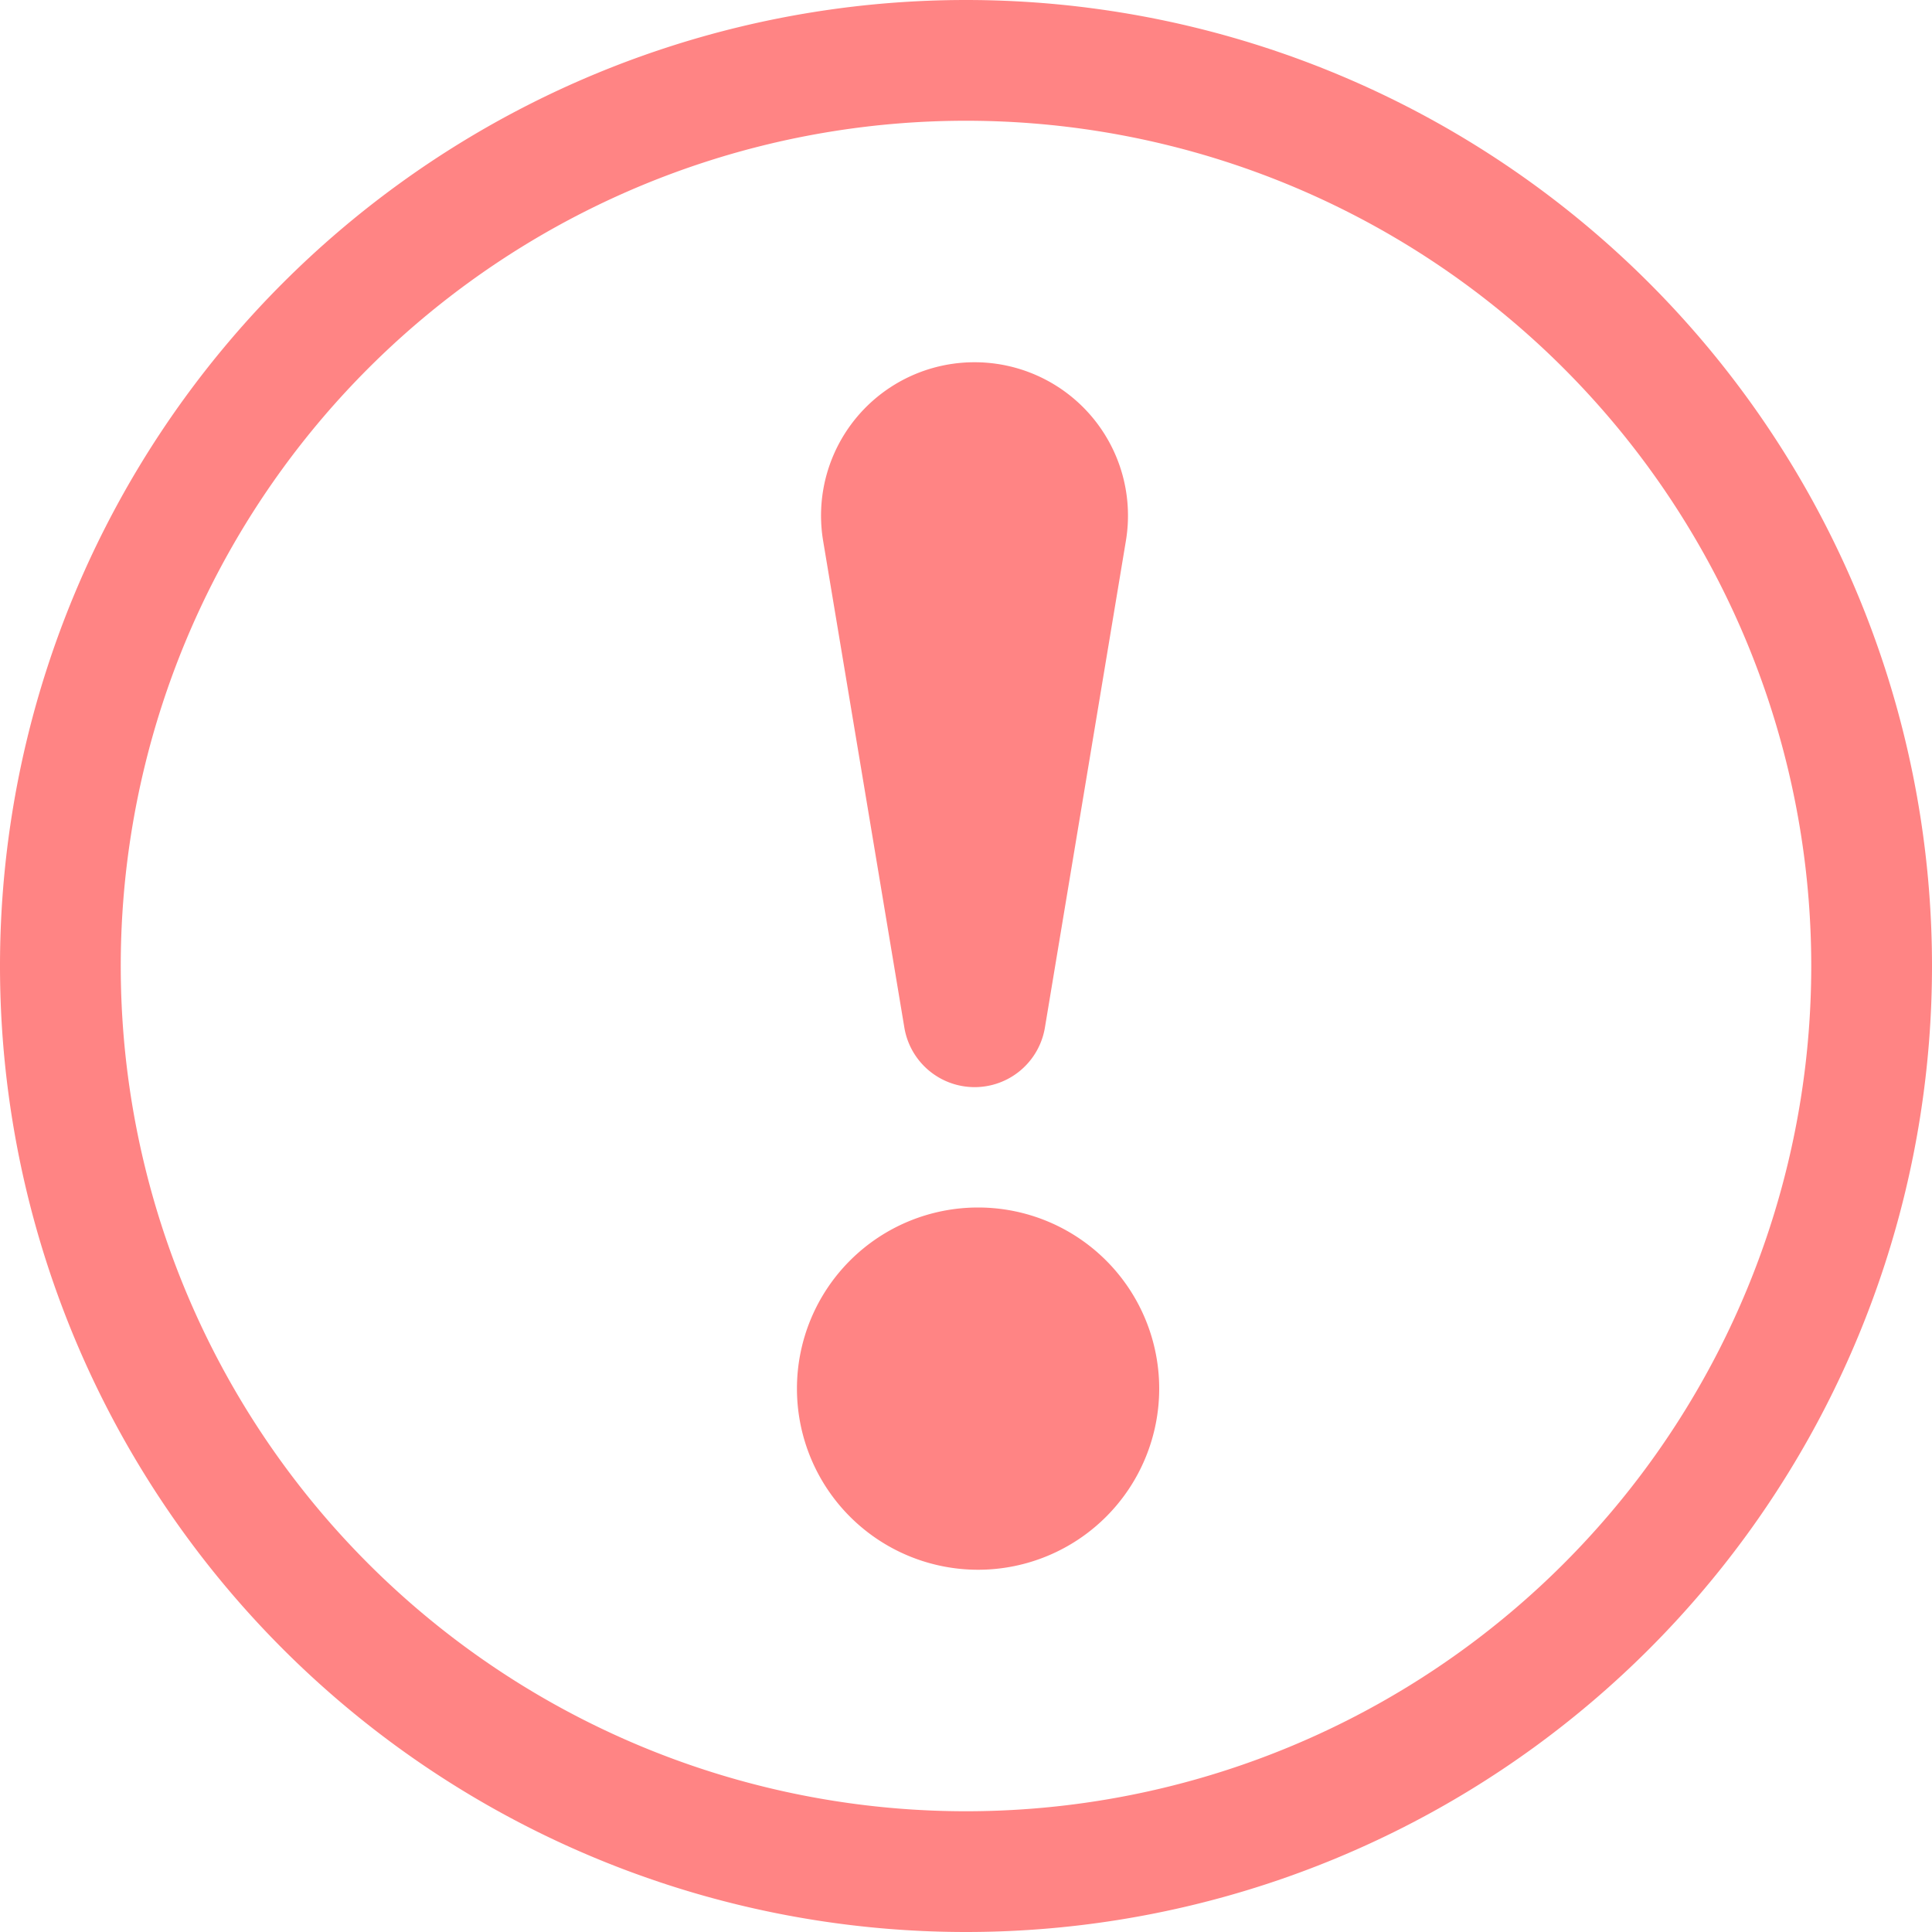 <?xml version="1.0" standalone="no"?><!DOCTYPE svg PUBLIC "-//W3C//DTD SVG 1.1//EN"
        "http://www.w3.org/Graphics/SVG/1.1/DTD/svg11.dtd">
<svg class="icon" width="200px" height="200.00px" viewBox="0 0 1024 1024" version="1.1"
     xmlns="http://www.w3.org/2000/svg">
    <path d="M512 960A448 448 0 1 0 512 64a448 448 0 0 0 0 896z m0 64A512 512 0 1 1 512 0a512 512 0 0 1 0 1024z m4.48-832a81.28 81.28 0 0 1 80.256 94.72l-42.88 257.728a37.76 37.76 0 0 1-74.56 0L436.288 286.72A81.28 81.28 0 0 1 516.544 192z m1.92 640a96 96 0 1 1 0-192 96 96 0 0 1 0 192z"
          fill="#FF8484"/>
</svg>
